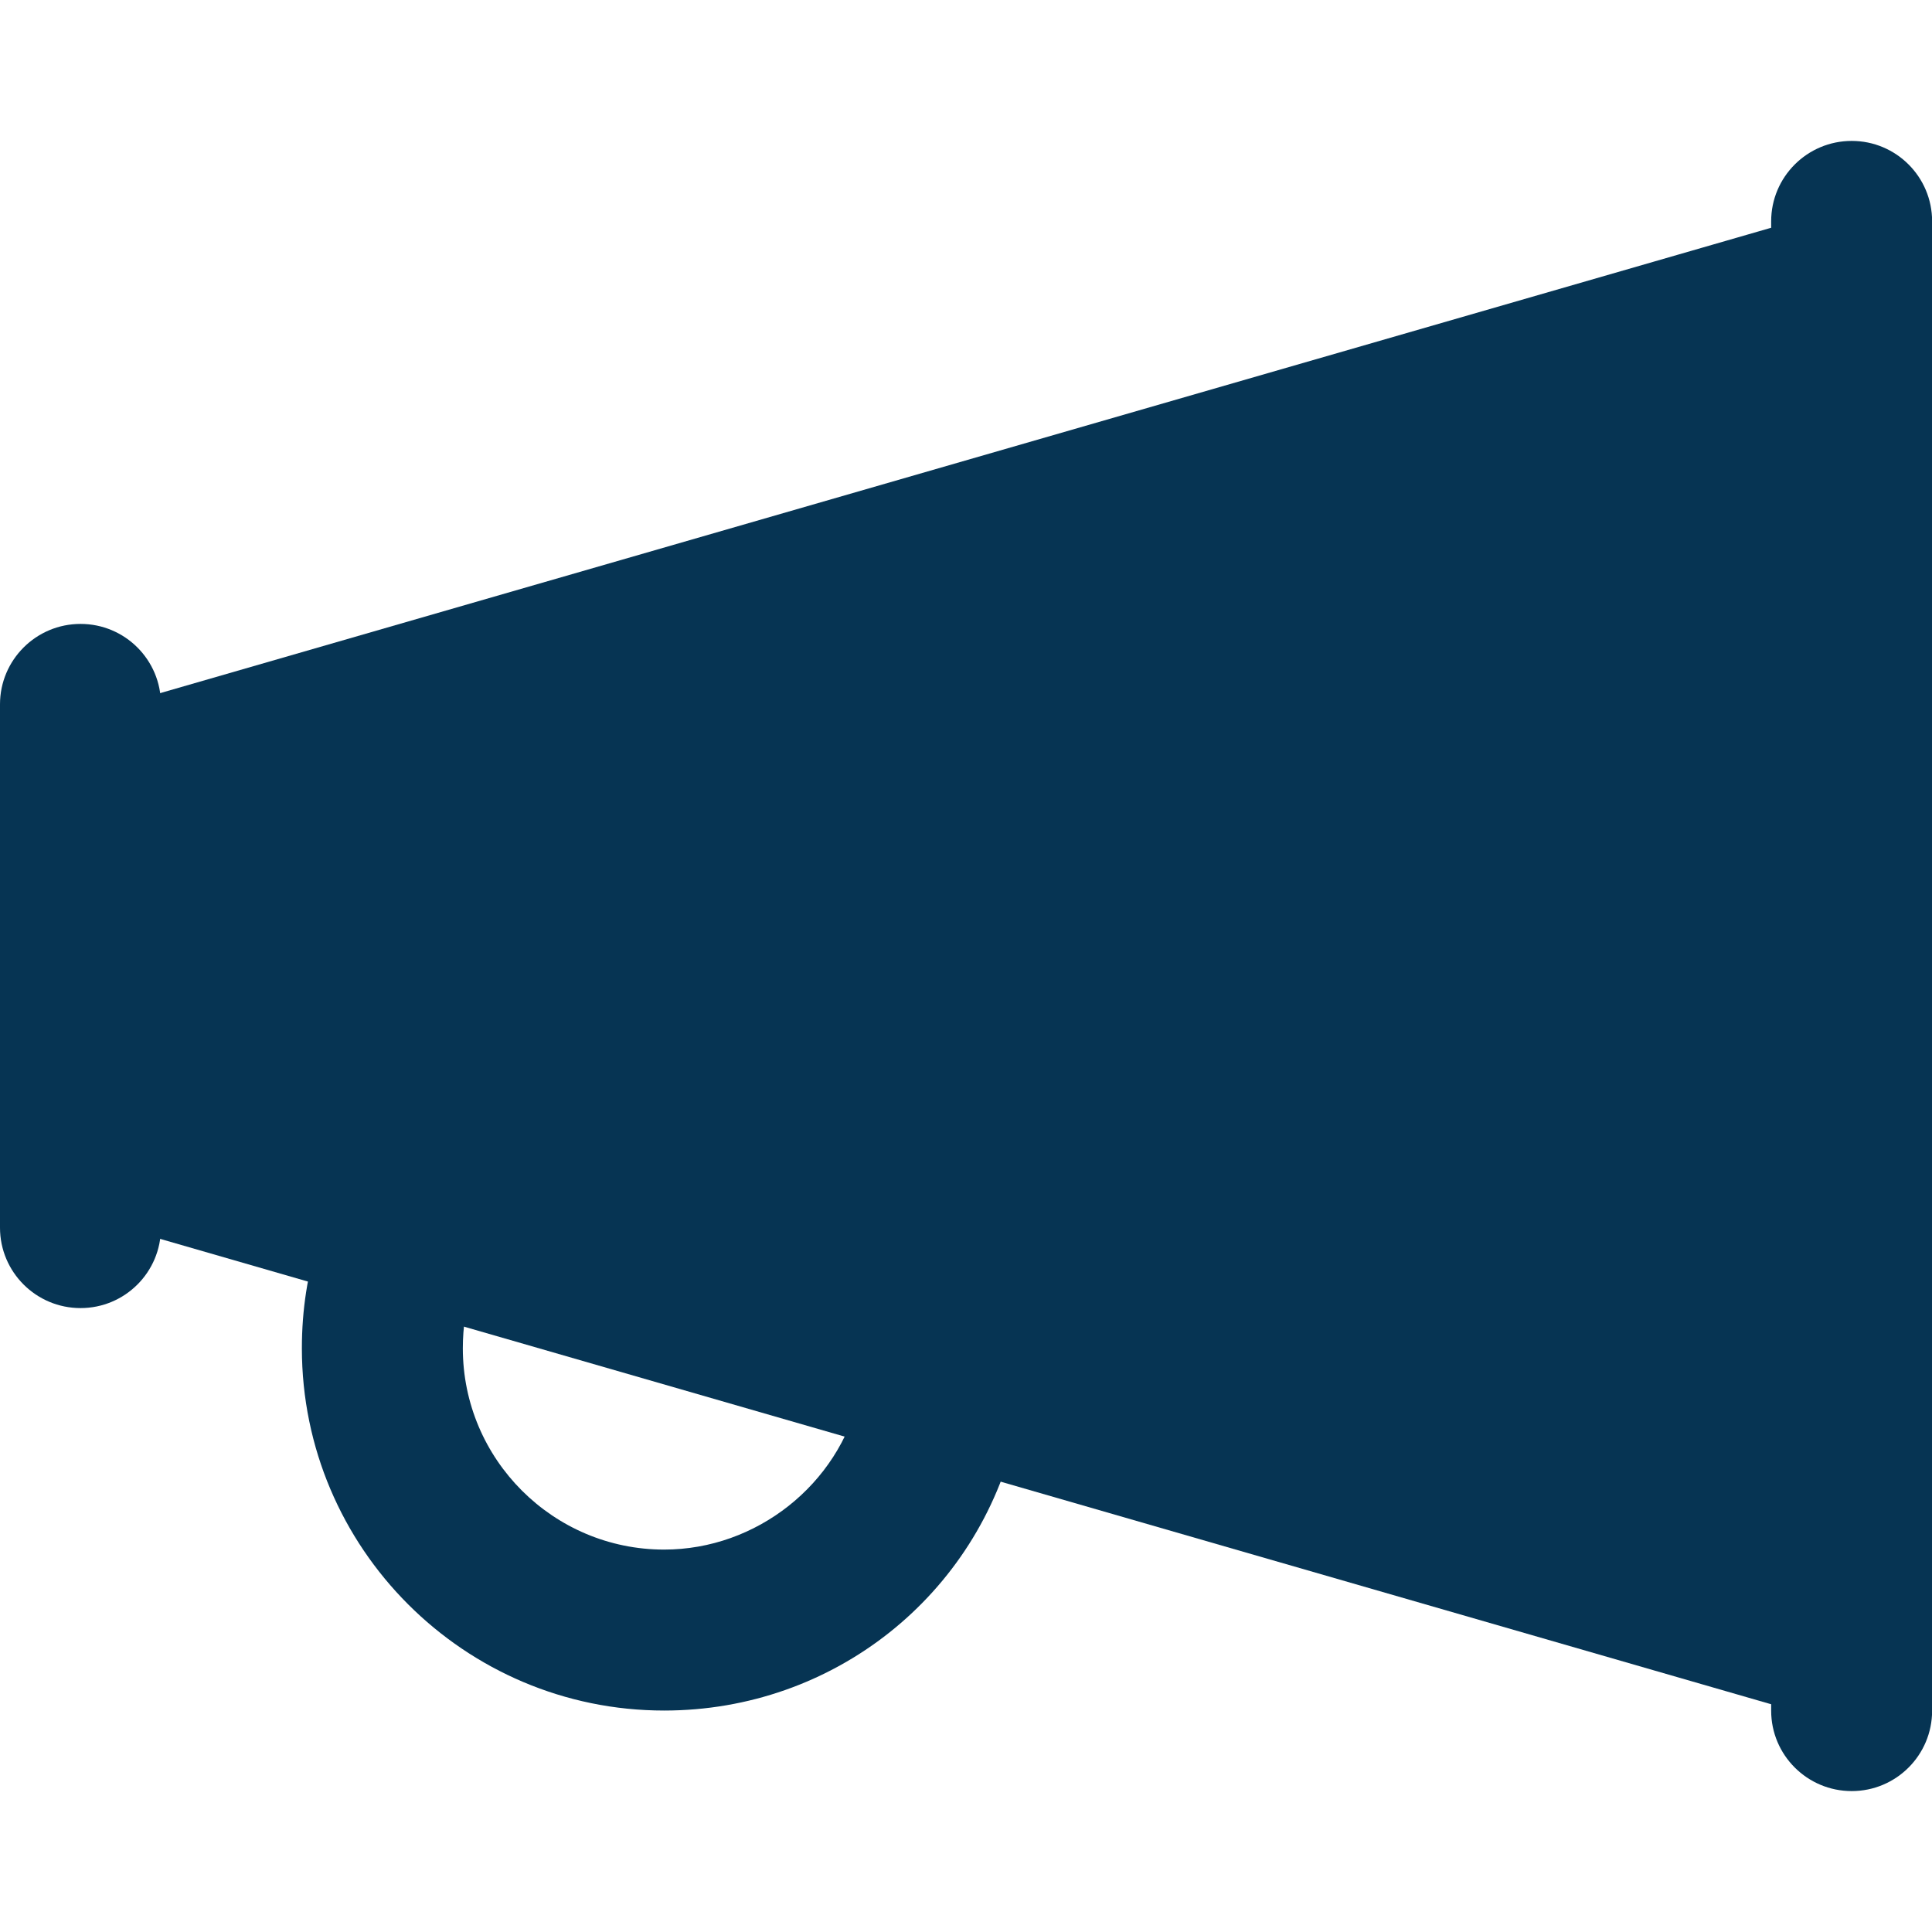 <svg width="16" height="16" viewBox="0 0 16 16" fill="none" xmlns="http://www.w3.org/2000/svg">
<g clip-path="url(#clip0)">
<path d="M5.5 14.166C3.846 14.166 2.5 12.82 2.5 11.166C2.5 10.847 2.547 10.542 2.641 10.262C2.758 9.913 3.136 9.725 3.485 9.841C3.834 9.958 4.023 10.336 3.905 10.684C3.858 10.829 3.833 10.991 3.833 11.166C3.833 12.085 4.581 12.833 5.5 12.833C6.264 12.833 6.945 12.295 7.117 11.555C7.201 11.197 7.561 10.973 7.918 11.058C8.277 11.141 8.499 11.501 8.415 11.858C8.098 13.217 6.899 14.166 5.5 14.166Z" fill="#063453"/>
<path d="M15.5 14.333C15.453 14.333 15.407 14.327 15.361 14.314L0.361 9.981C0.147 9.919 0 9.723 0 9.5V6.5C0 6.277 0.147 6.081 0.361 6.019L15.361 1.686C15.513 1.644 15.675 1.672 15.801 1.767C15.926 1.861 16 2.009 16 2.167V13.833C16 13.991 15.926 14.139 15.801 14.233C15.713 14.299 15.607 14.333 15.5 14.333Z" fill="#063453"/>
<path d="M15.335 14.833C14.967 14.833 14.668 14.535 14.668 14.167V1.833C14.668 1.465 14.967 1.167 15.335 1.167C15.703 1.167 16.001 1.465 16.001 1.833V14.167C16.001 14.535 15.703 14.833 15.335 14.833Z" fill="#063453"/>
<path d="M0.667 10.833C0.299 10.833 0 10.535 0 10.167V5.833C0 5.465 0.299 5.167 0.667 5.167C1.035 5.167 1.333 5.465 1.333 5.833V10.167C1.333 10.535 1.035 10.833 0.667 10.833Z" fill="#063453"/>
</g>
<defs>
<clipPath id="clip0">
<rect width="16" height="16" fill="white"/>
</clipPath>
</defs>
</svg>
